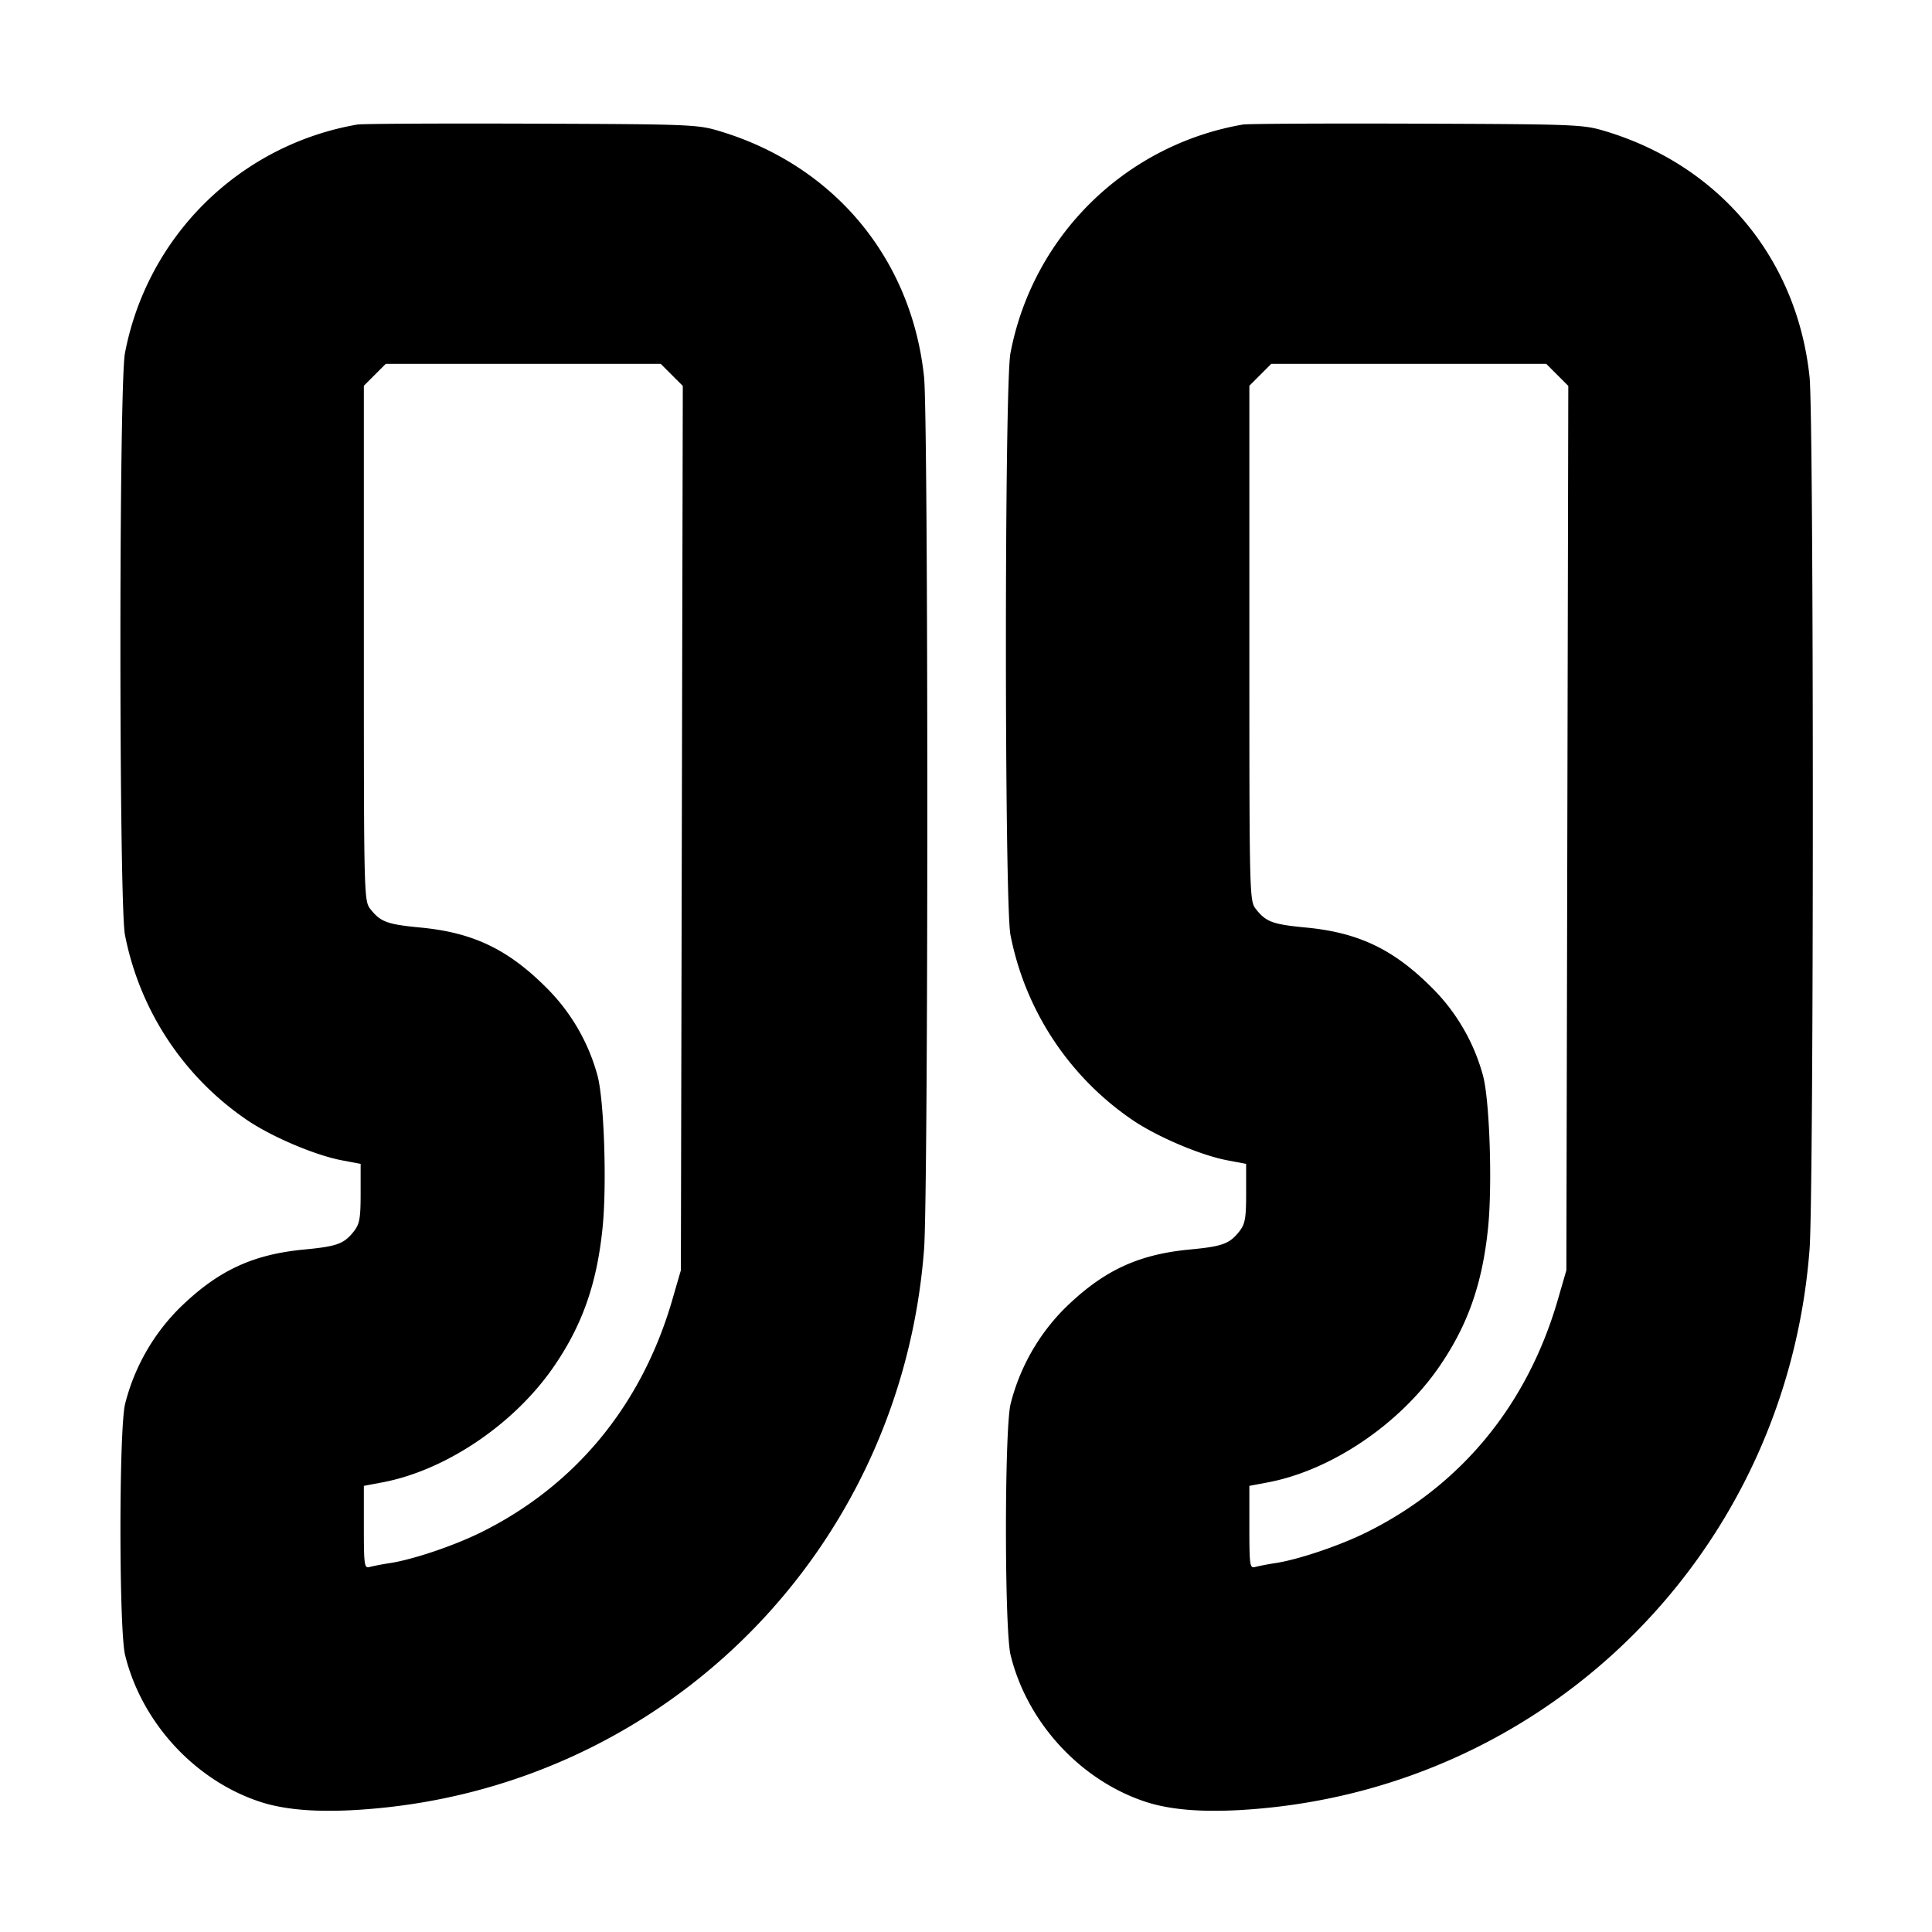 <svg xmlns="http://www.w3.org/2000/svg" width="24" height="24" fill="none" stroke="currentColor" stroke-linecap="round" stroke-linejoin="round" stroke-width="3"><path fill="#000" fill-rule="evenodd" stroke="none" d="M4.44 1.547a3.555 3.555 0 0 0-2.888 2.841c-.075.393-.075 6.831 0 7.224a3.62 3.62 0 0 0 1.525 2.307c.304.205.841.433 1.17.495l.233.044v.366c0 .309-.013.381-.083.471-.124.157-.208.188-.618.227-.65.062-1.083.267-1.564.742a2.57 2.57 0 0 0-.661 1.176c-.077.313-.077 2.807 0 3.12.205.834.86 1.549 1.666 1.819.322.108.753.14 1.32.097 3.725-.278 6.653-3.214 6.939-6.956.054-.713.054-10.321 0-10.837-.154-1.465-1.11-2.619-2.526-3.05-.285-.087-.347-.09-2.353-.097-1.133-.004-2.105.001-2.16.011m11 0a3.555 3.555 0 0 0-2.888 2.841c-.075.393-.075 6.831 0 7.224a3.62 3.62 0 0 0 1.525 2.307c.304.205.841.433 1.17.495l.233.044v.366c0 .309-.013.381-.083.471-.124.157-.208.188-.618.227-.65.062-1.083.267-1.564.742a2.57 2.57 0 0 0-.661 1.176c-.077.313-.077 2.807 0 3.12.205.834.86 1.549 1.666 1.819.322.108.753.14 1.32.097 3.725-.278 6.653-3.214 6.939-6.956.054-.713.054-10.321 0-10.837-.154-1.465-1.11-2.619-2.526-3.05-.285-.087-.347-.09-2.353-.097-1.133-.004-2.105.001-2.16.011m-7.095 3.11.137.137-.012 5.493-.012 5.493-.11.379c-.381 1.302-1.205 2.3-2.378 2.879-.337.166-.845.337-1.13.38a3 3 0 0 0-.25.048c-.064.018-.07-.024-.07-.494v-.514l.233-.044c.784-.149 1.631-.72 2.122-1.431.356-.515.539-1.031.61-1.728.055-.534.02-1.591-.063-1.895a2.44 2.44 0 0 0-.636-1.092c-.477-.477-.911-.684-1.565-.746-.41-.039-.494-.07-.618-.227-.082-.105-.083-.127-.083-3.304V4.792l.136-.136.136-.136h3.416zm11 0 .137.137-.012 5.493-.012 5.493-.11.379c-.381 1.302-1.205 2.3-2.378 2.879-.337.166-.845.337-1.13.38a3 3 0 0 0-.25.048c-.064.018-.07-.024-.07-.494v-.514l.233-.044c.784-.149 1.631-.72 2.122-1.431.356-.515.539-1.031.61-1.728.055-.534.02-1.591-.063-1.895a2.44 2.44 0 0 0-.636-1.092c-.477-.477-.911-.684-1.565-.746-.41-.039-.494-.07-.618-.227-.082-.105-.083-.127-.083-3.304V4.792l.136-.136.136-.136h3.416z"/></svg>